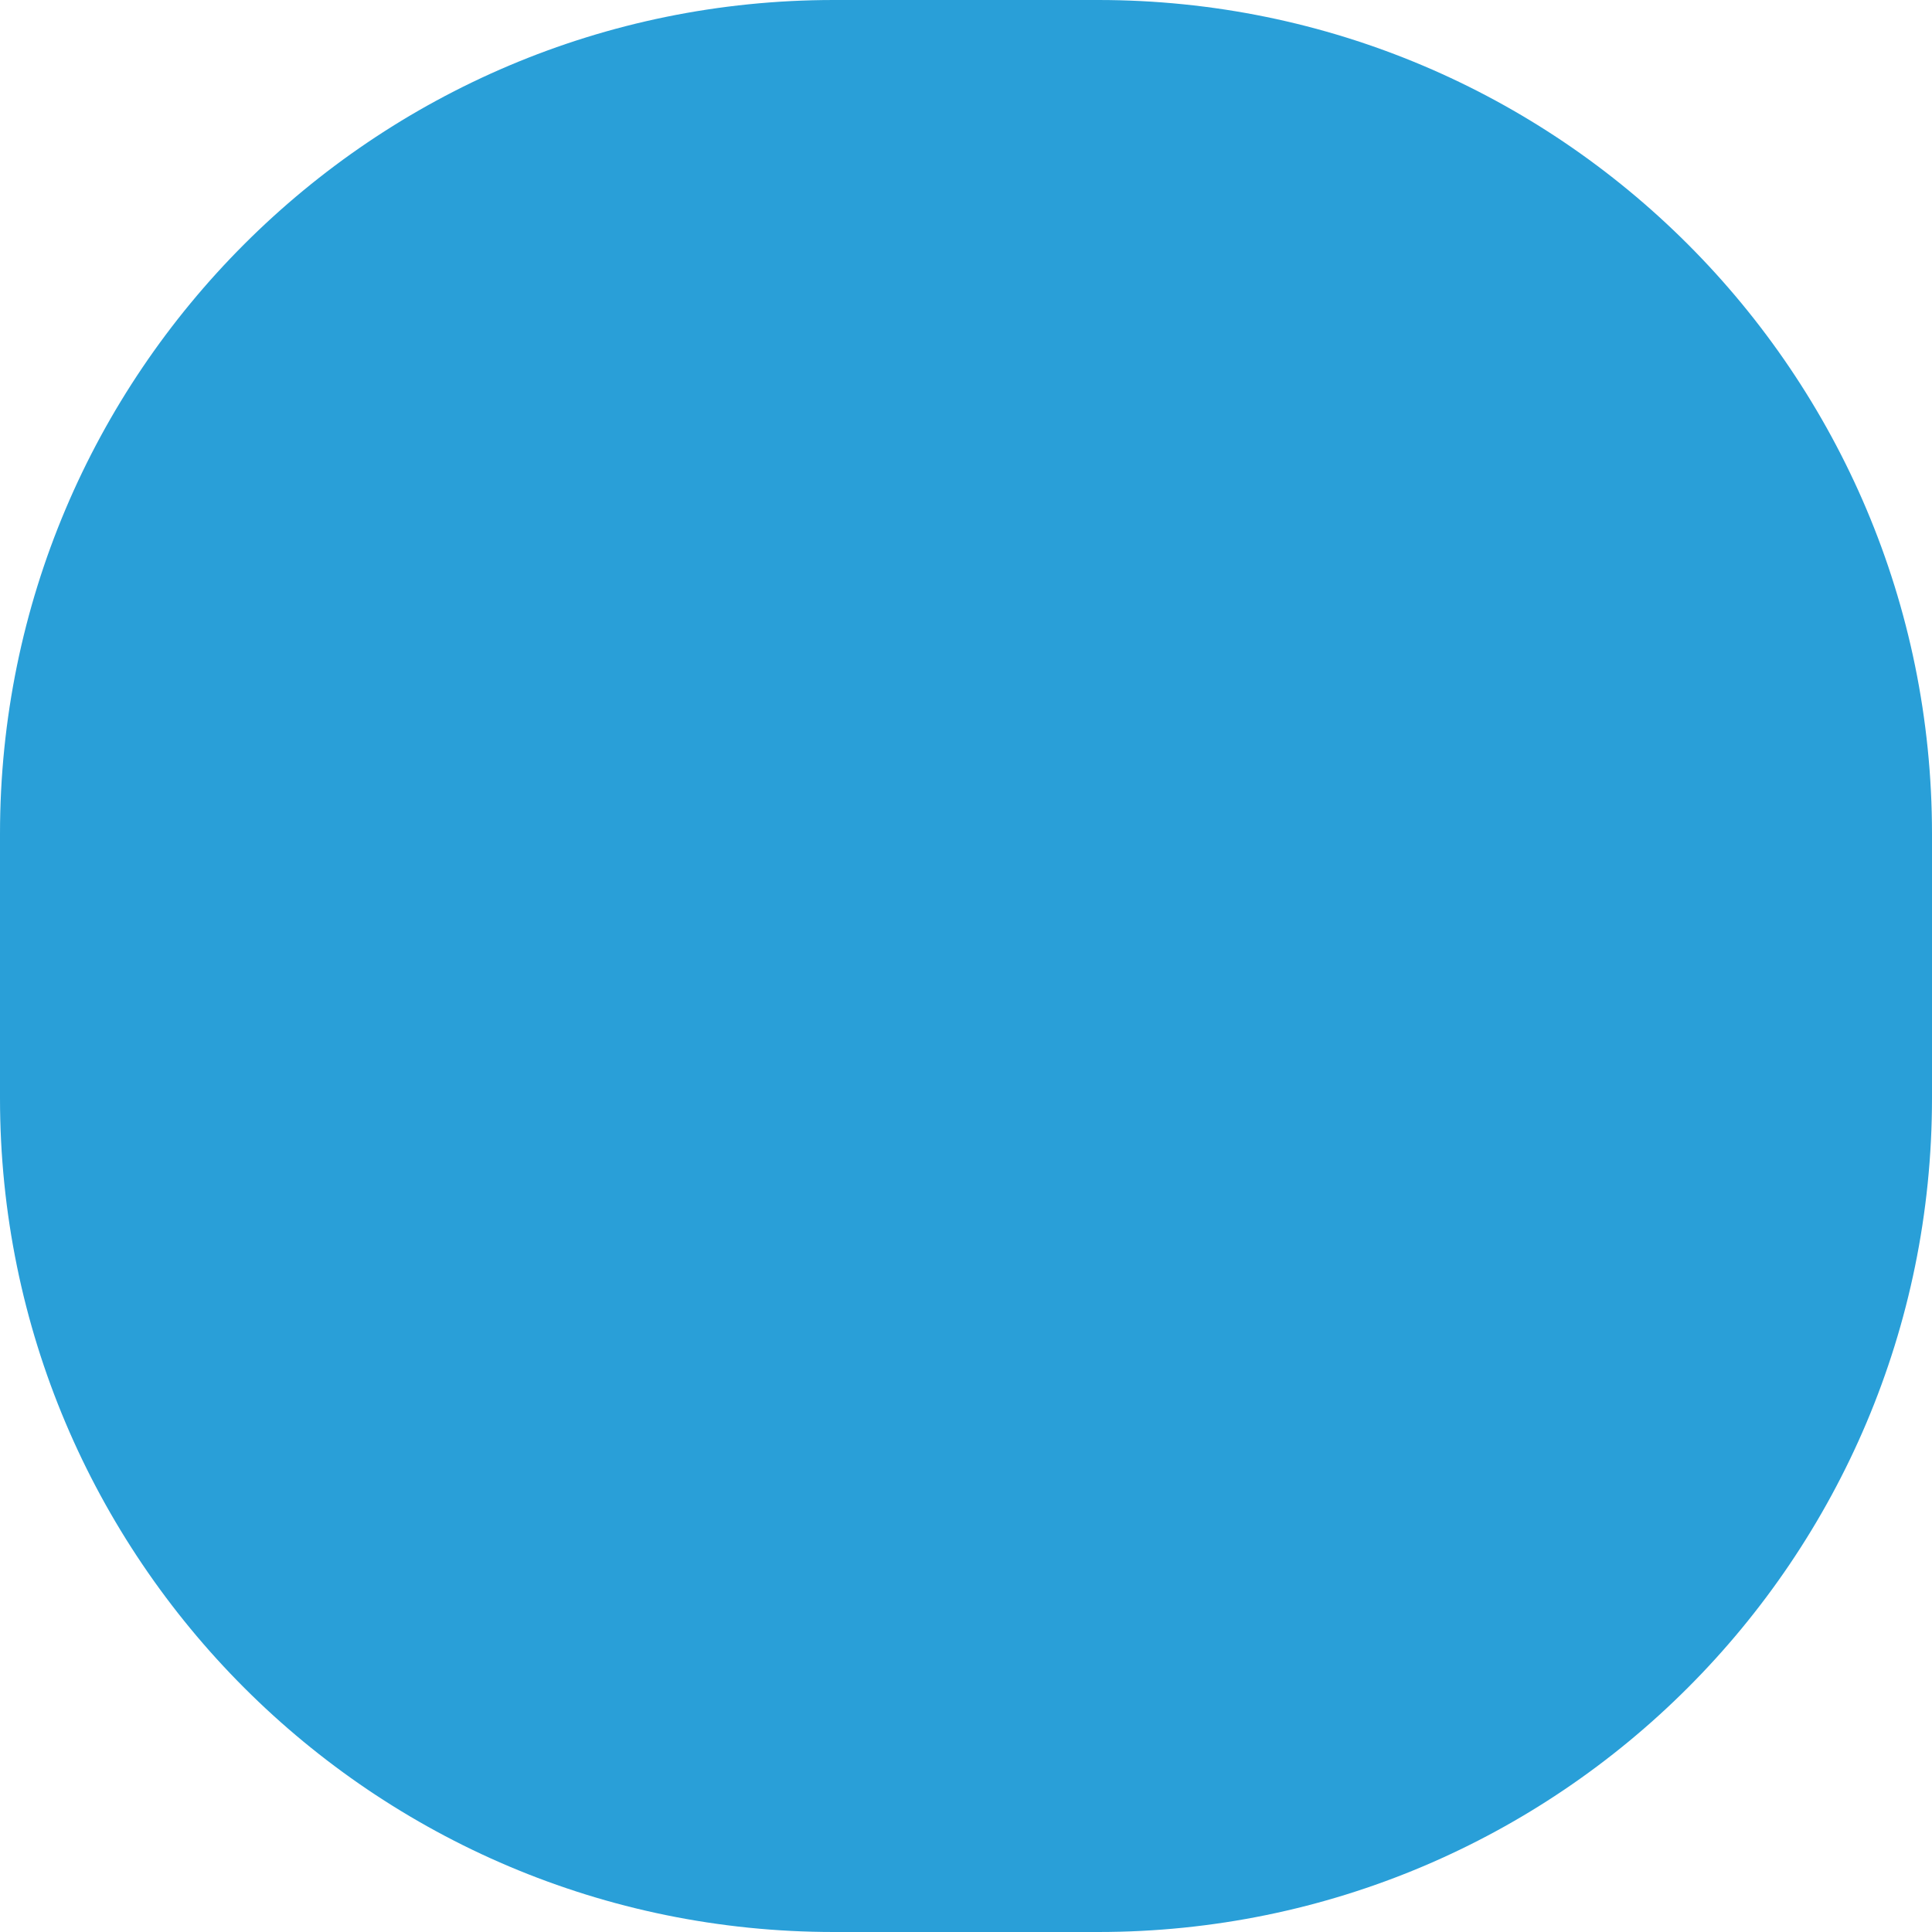 <svg width="95" height="95" viewBox="0 0 95 95" fill="none" xmlns="http://www.w3.org/2000/svg">
<path d="M0 41C0 18.356 18.356 0 41 0H54C76.644 0 95 18.356 95 41V54C95 76.644 76.644 95 54 95H41C18.356 95 0 76.644 0 54V41Z" fill="#299FD8"/>
</svg>

